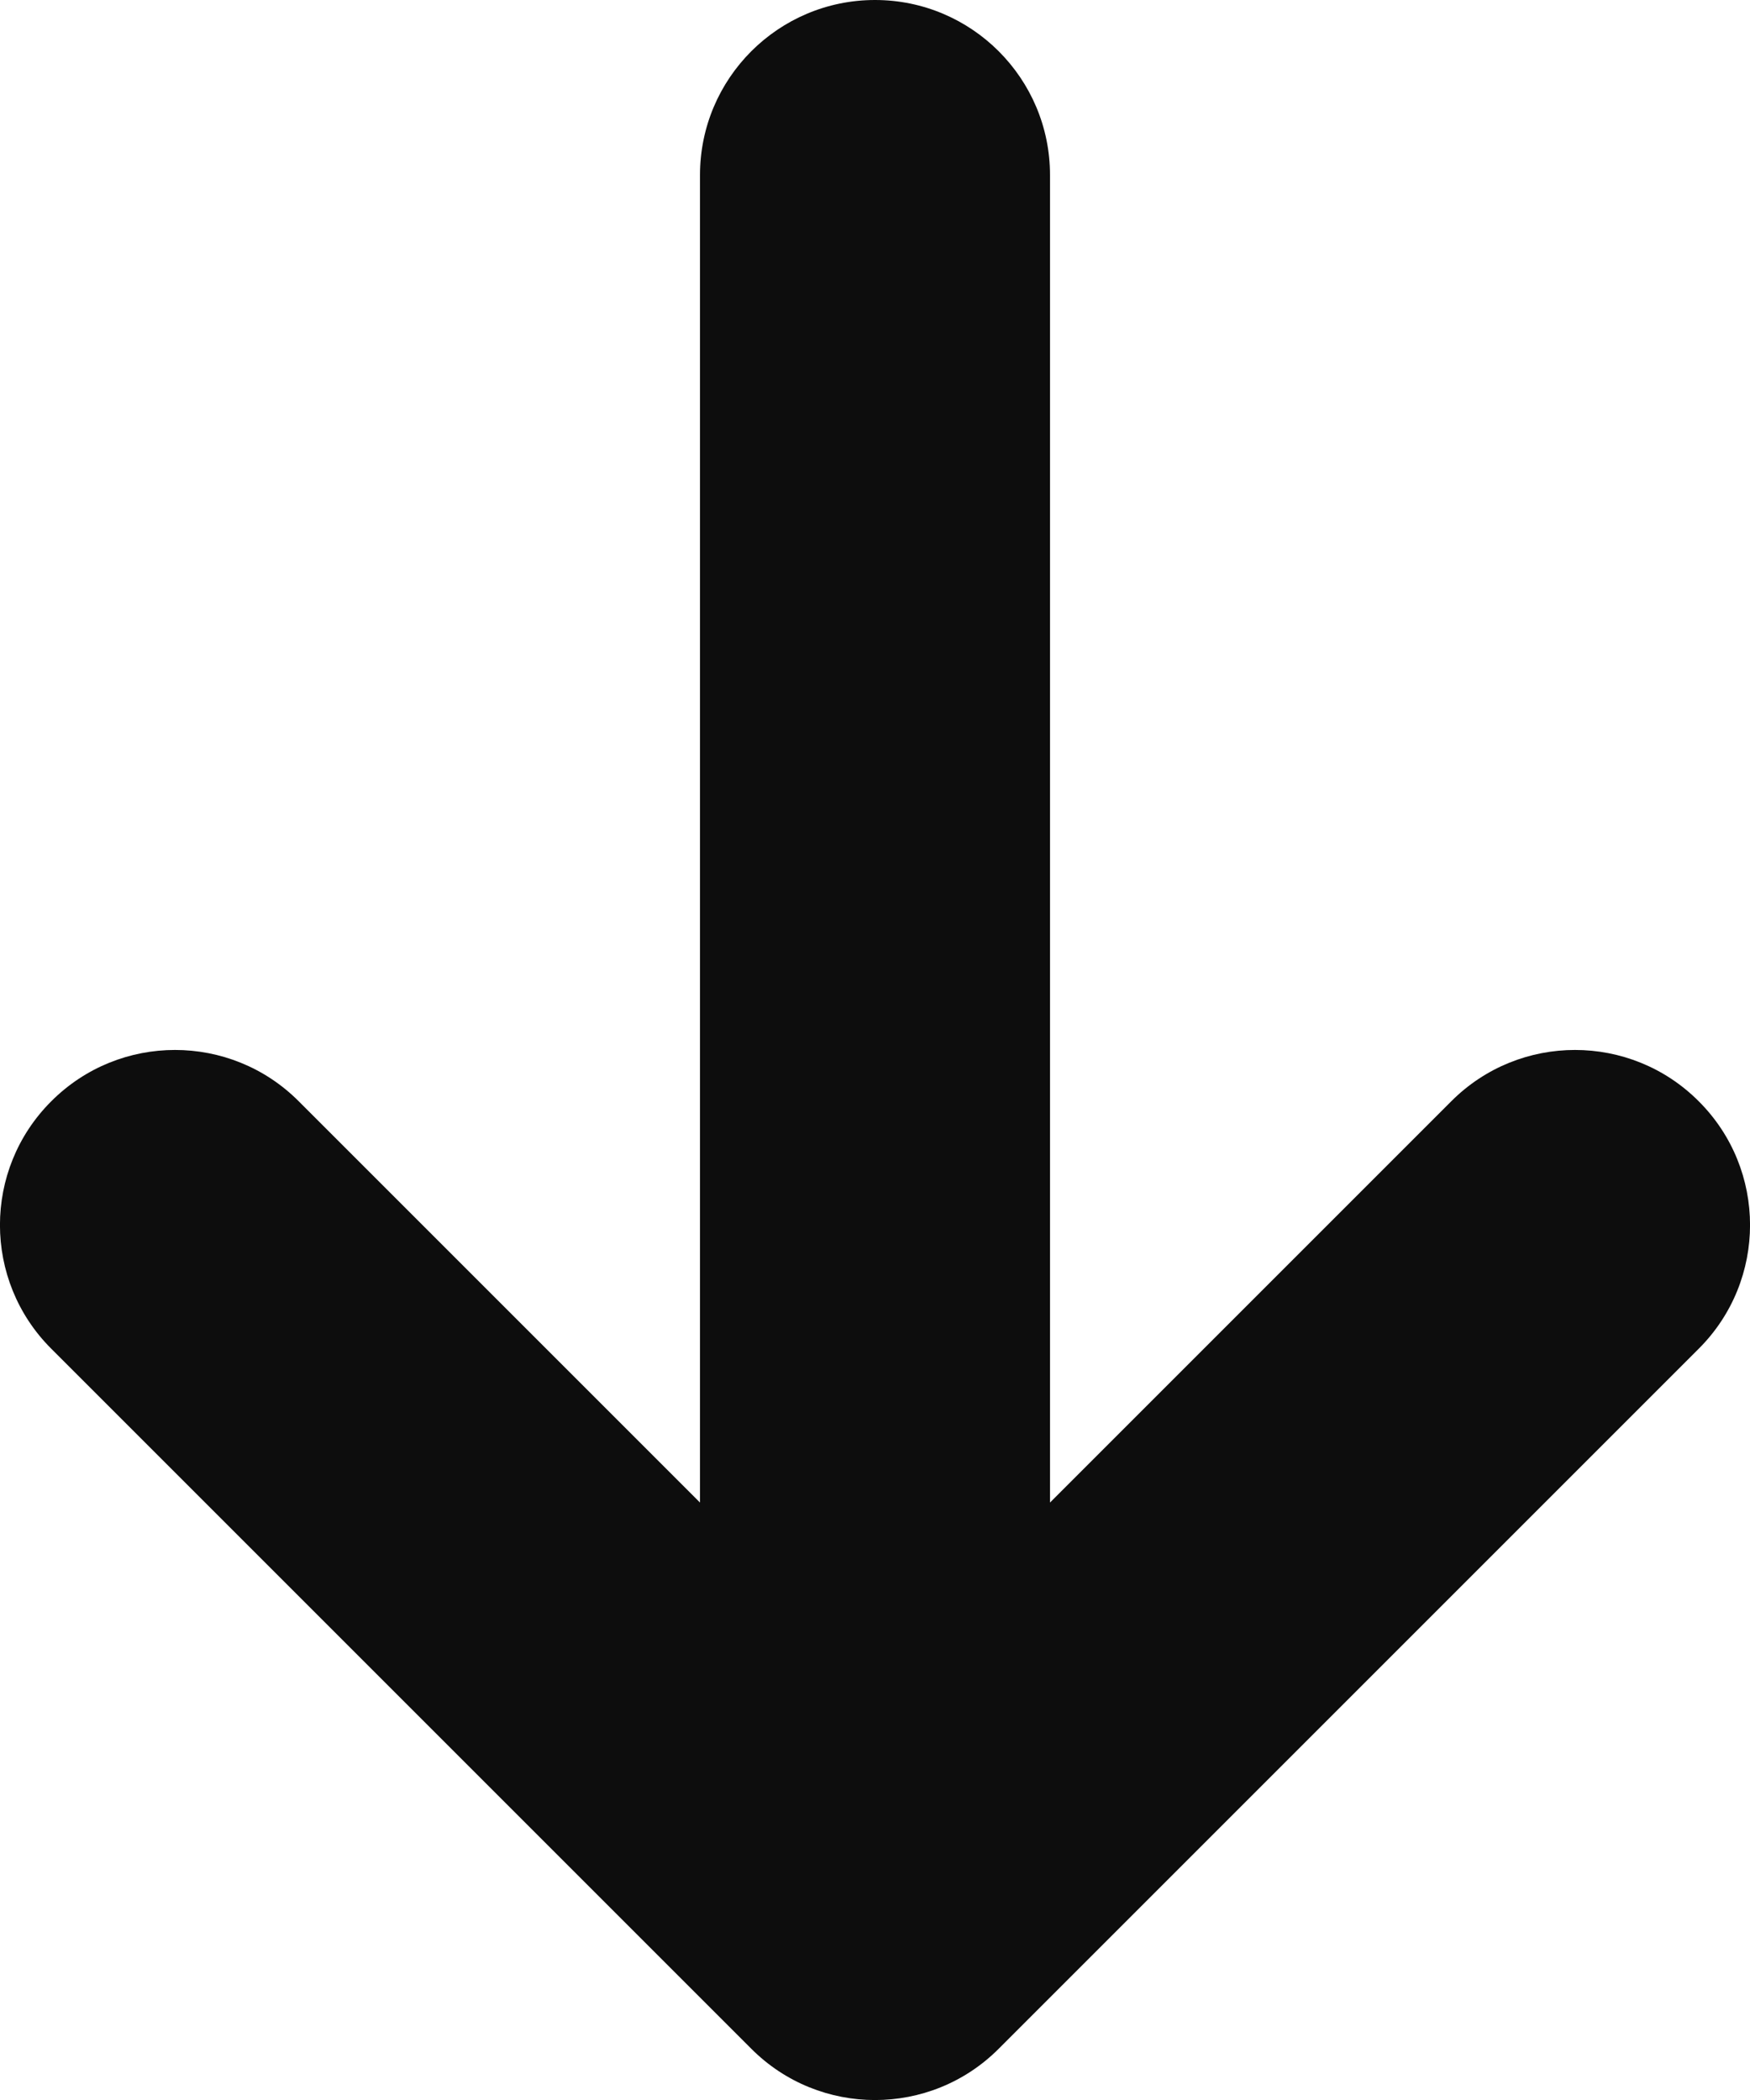 <svg width="10" height="12" viewBox="0 0 10 12" fill="none" xmlns="http://www.w3.org/2000/svg">
<path d="M9.707 6.293C10.098 6.683 10.098 7.317 9.707 7.707L5.707 11.707C5.317 12.098 4.683 12.098 4.293 11.707L0.293 7.707C-0.098 7.317 -0.098 6.683 0.293 6.293C0.683 5.902 1.317 5.902 1.707 6.293L4 8.586L4 1C4 0.448 4.448 -2.42698e-07 5 -2.18557e-07C5.552 -1.94416e-07 6 0.448 6 1L6 8.586L8.293 6.293C8.683 5.902 9.317 5.902 9.707 6.293Z" fill="#0D0D0D"/>
</svg>
